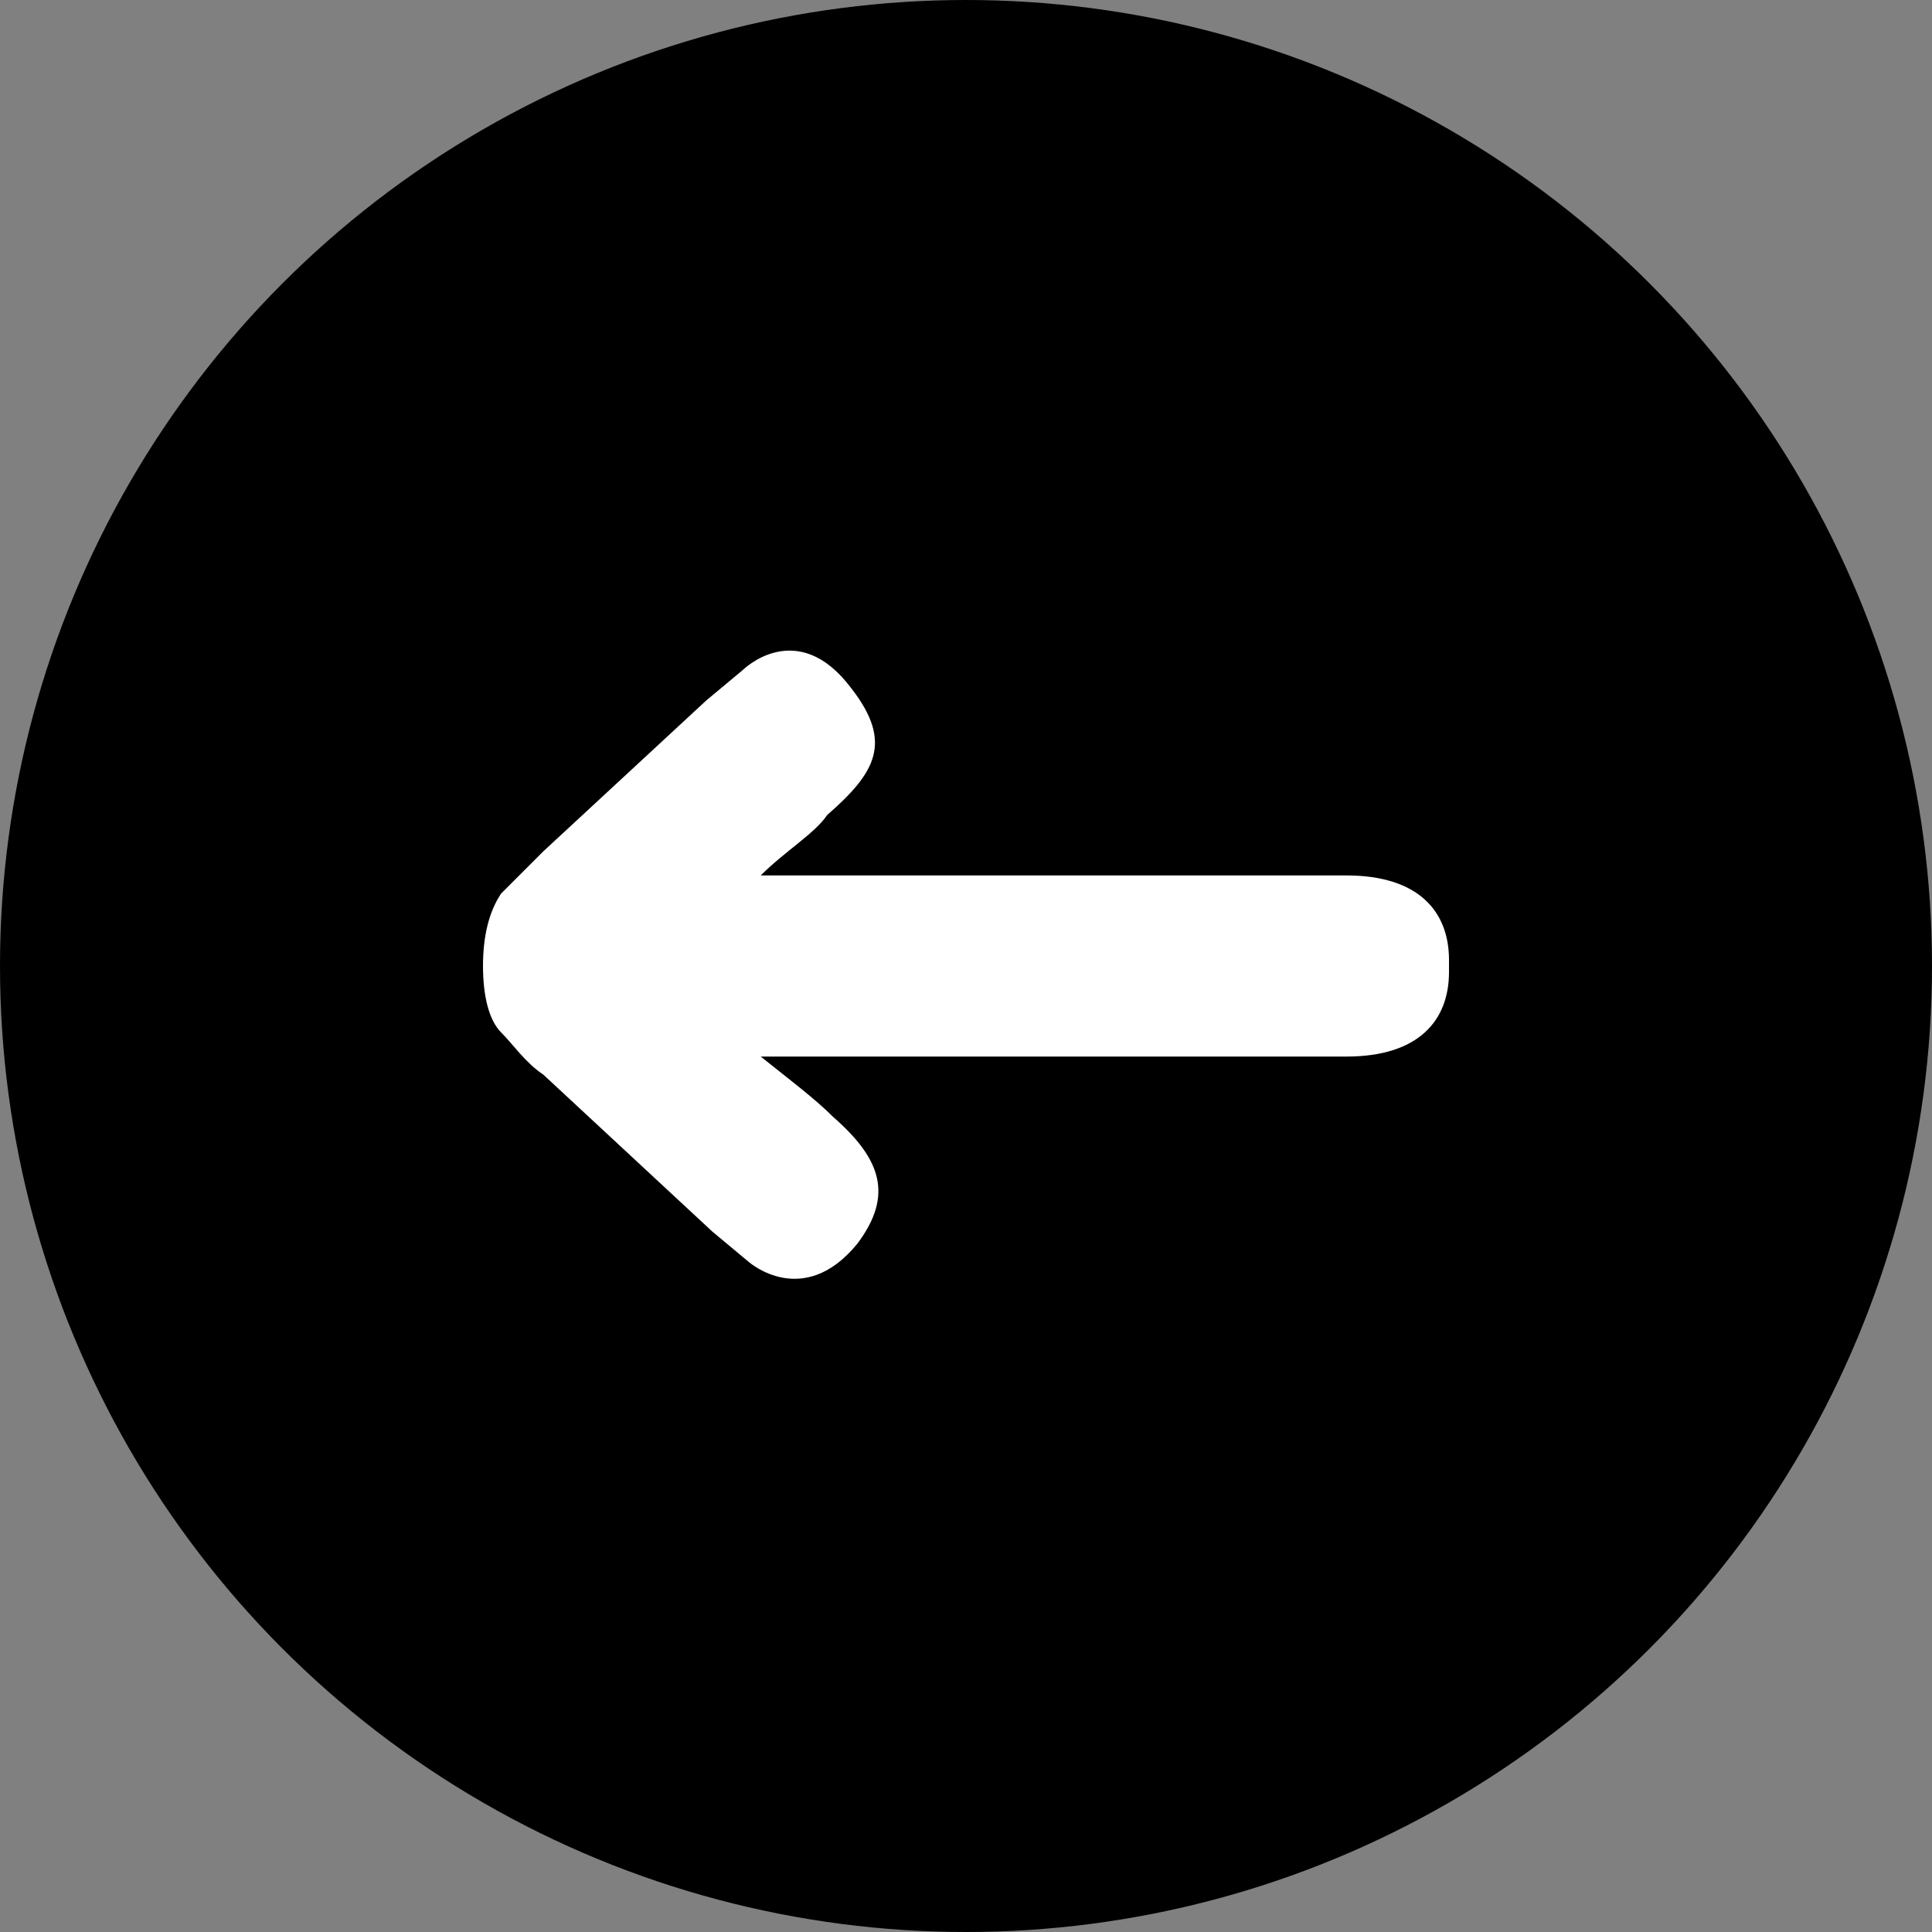 <!-- Generator: Adobe Illustrator 19.1.0, SVG Export Plug-In  -->
<svg version="1.1"
	 xmlns="http://www.w3.org/2000/svg" xmlns:xlink="http://www.w3.org/1999/xlink" xmlns:a="http://ns.adobe.com/AdobeSVGViewerExtensions/3.0/"
	 x="0px" y="0px" width="32px" height="32px" viewBox="0 0 32 32" enable-background="new 0 0 32 32" xml:space="preserve">
<rect x="0" y="0" width="32" height="32" fill="#808080" stroke="none"/>
<defs>
</defs>
<g>
	<circle class="background" cx="16" cy="16" r="16"/>
	<path class="icon" fill="#FFFFFF" d="M9,17.8l2.8,2.6l0.6,0.5c0,0,0.9,0.8,1.8-0.3c0.6-0.8,0.4-1.4-0.4-2.1c-0.3-0.3-0.7-0.6-1.2-1h9.7
		c1.2,0,1.7-0.6,1.7-1.4v-0.2c0-0.8-0.5-1.4-1.7-1.4h-9.7c0.4-0.4,0.9-0.7,1.1-1c0.8-0.7,1.1-1.2,0.4-2.1c-0.9-1.2-1.8-0.3-1.8-0.3
		l-0.6,0.5L9,14.1c-0.3,0.3-0.5,0.5-0.7,0.7C8.1,15.1,8,15.5,8,16c0,0.5,0.1,0.9,0.3,1.1C8.5,17.3,8.7,17.6,9,17.8 M8,16
		C8,15.9,8,15.9,8,16L8,16C8,16,8,16,8,16z"/>
</g>
</svg>
